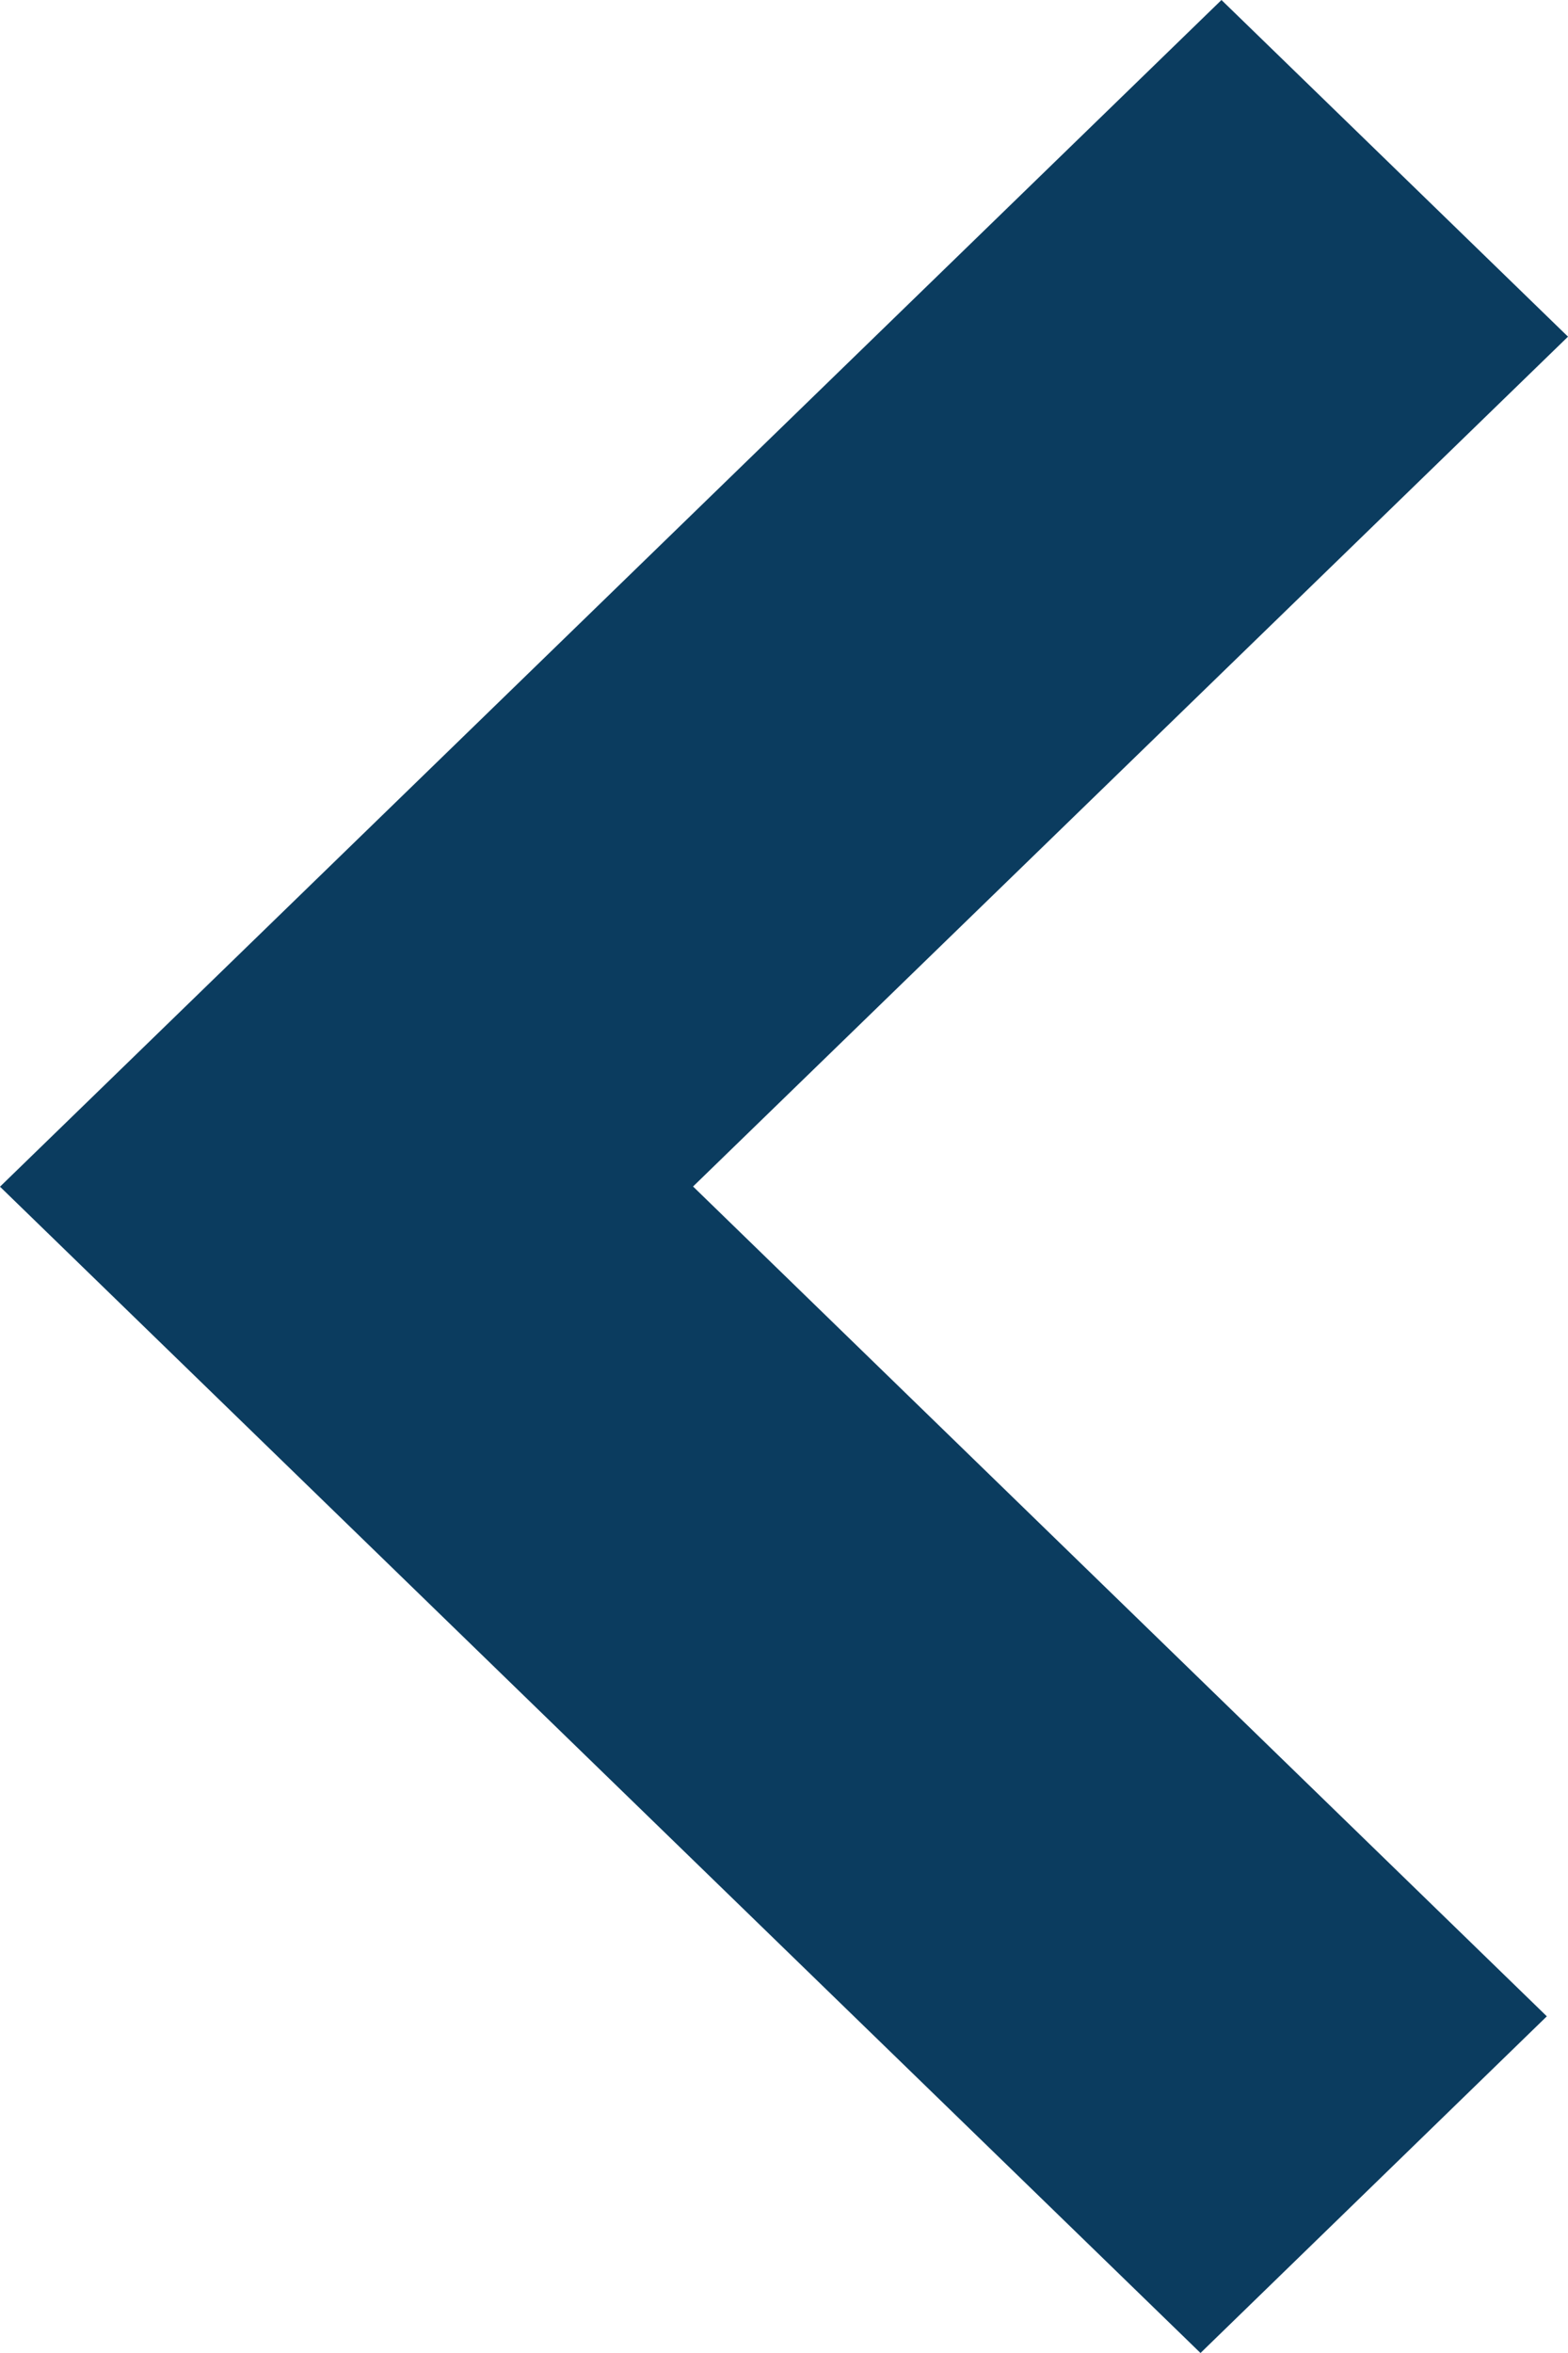 <?xml version="1.0" encoding="UTF-8"?>
<svg width="8px" height="12px" viewBox="0 0 8 12" version="1.1" xmlns="http://www.w3.org/2000/svg" xmlns:xlink="http://www.w3.org/1999/xlink">
    <title>883C96F9-C16F-49F9-B235-416F42B7D92E</title>
    <g id="Plateforme" stroke="none" stroke-width="1" fill="none" fill-rule="evenodd">
        <g id="M1.6_EspaceCaDyCo_Dossier" transform="translate(-24, -32)" fill="#0B3C5F">
            <g id="btn_type2" transform="translate(10, 20)">
                <g id="icon/arrow_right" transform="translate(14, 12)">
                    <polygon id="icon/arrow_left" transform="translate(4, 6) scale(-1, 1) translate(-4, -6) " points="8 6.052 6.232 7.769 1.875 12 0.108 10.283 4.464 6.051 0 1.717 1.768 0 6.232 4.335"></polygon>
                </g>
            </g>
        </g>
    </g>
</svg>